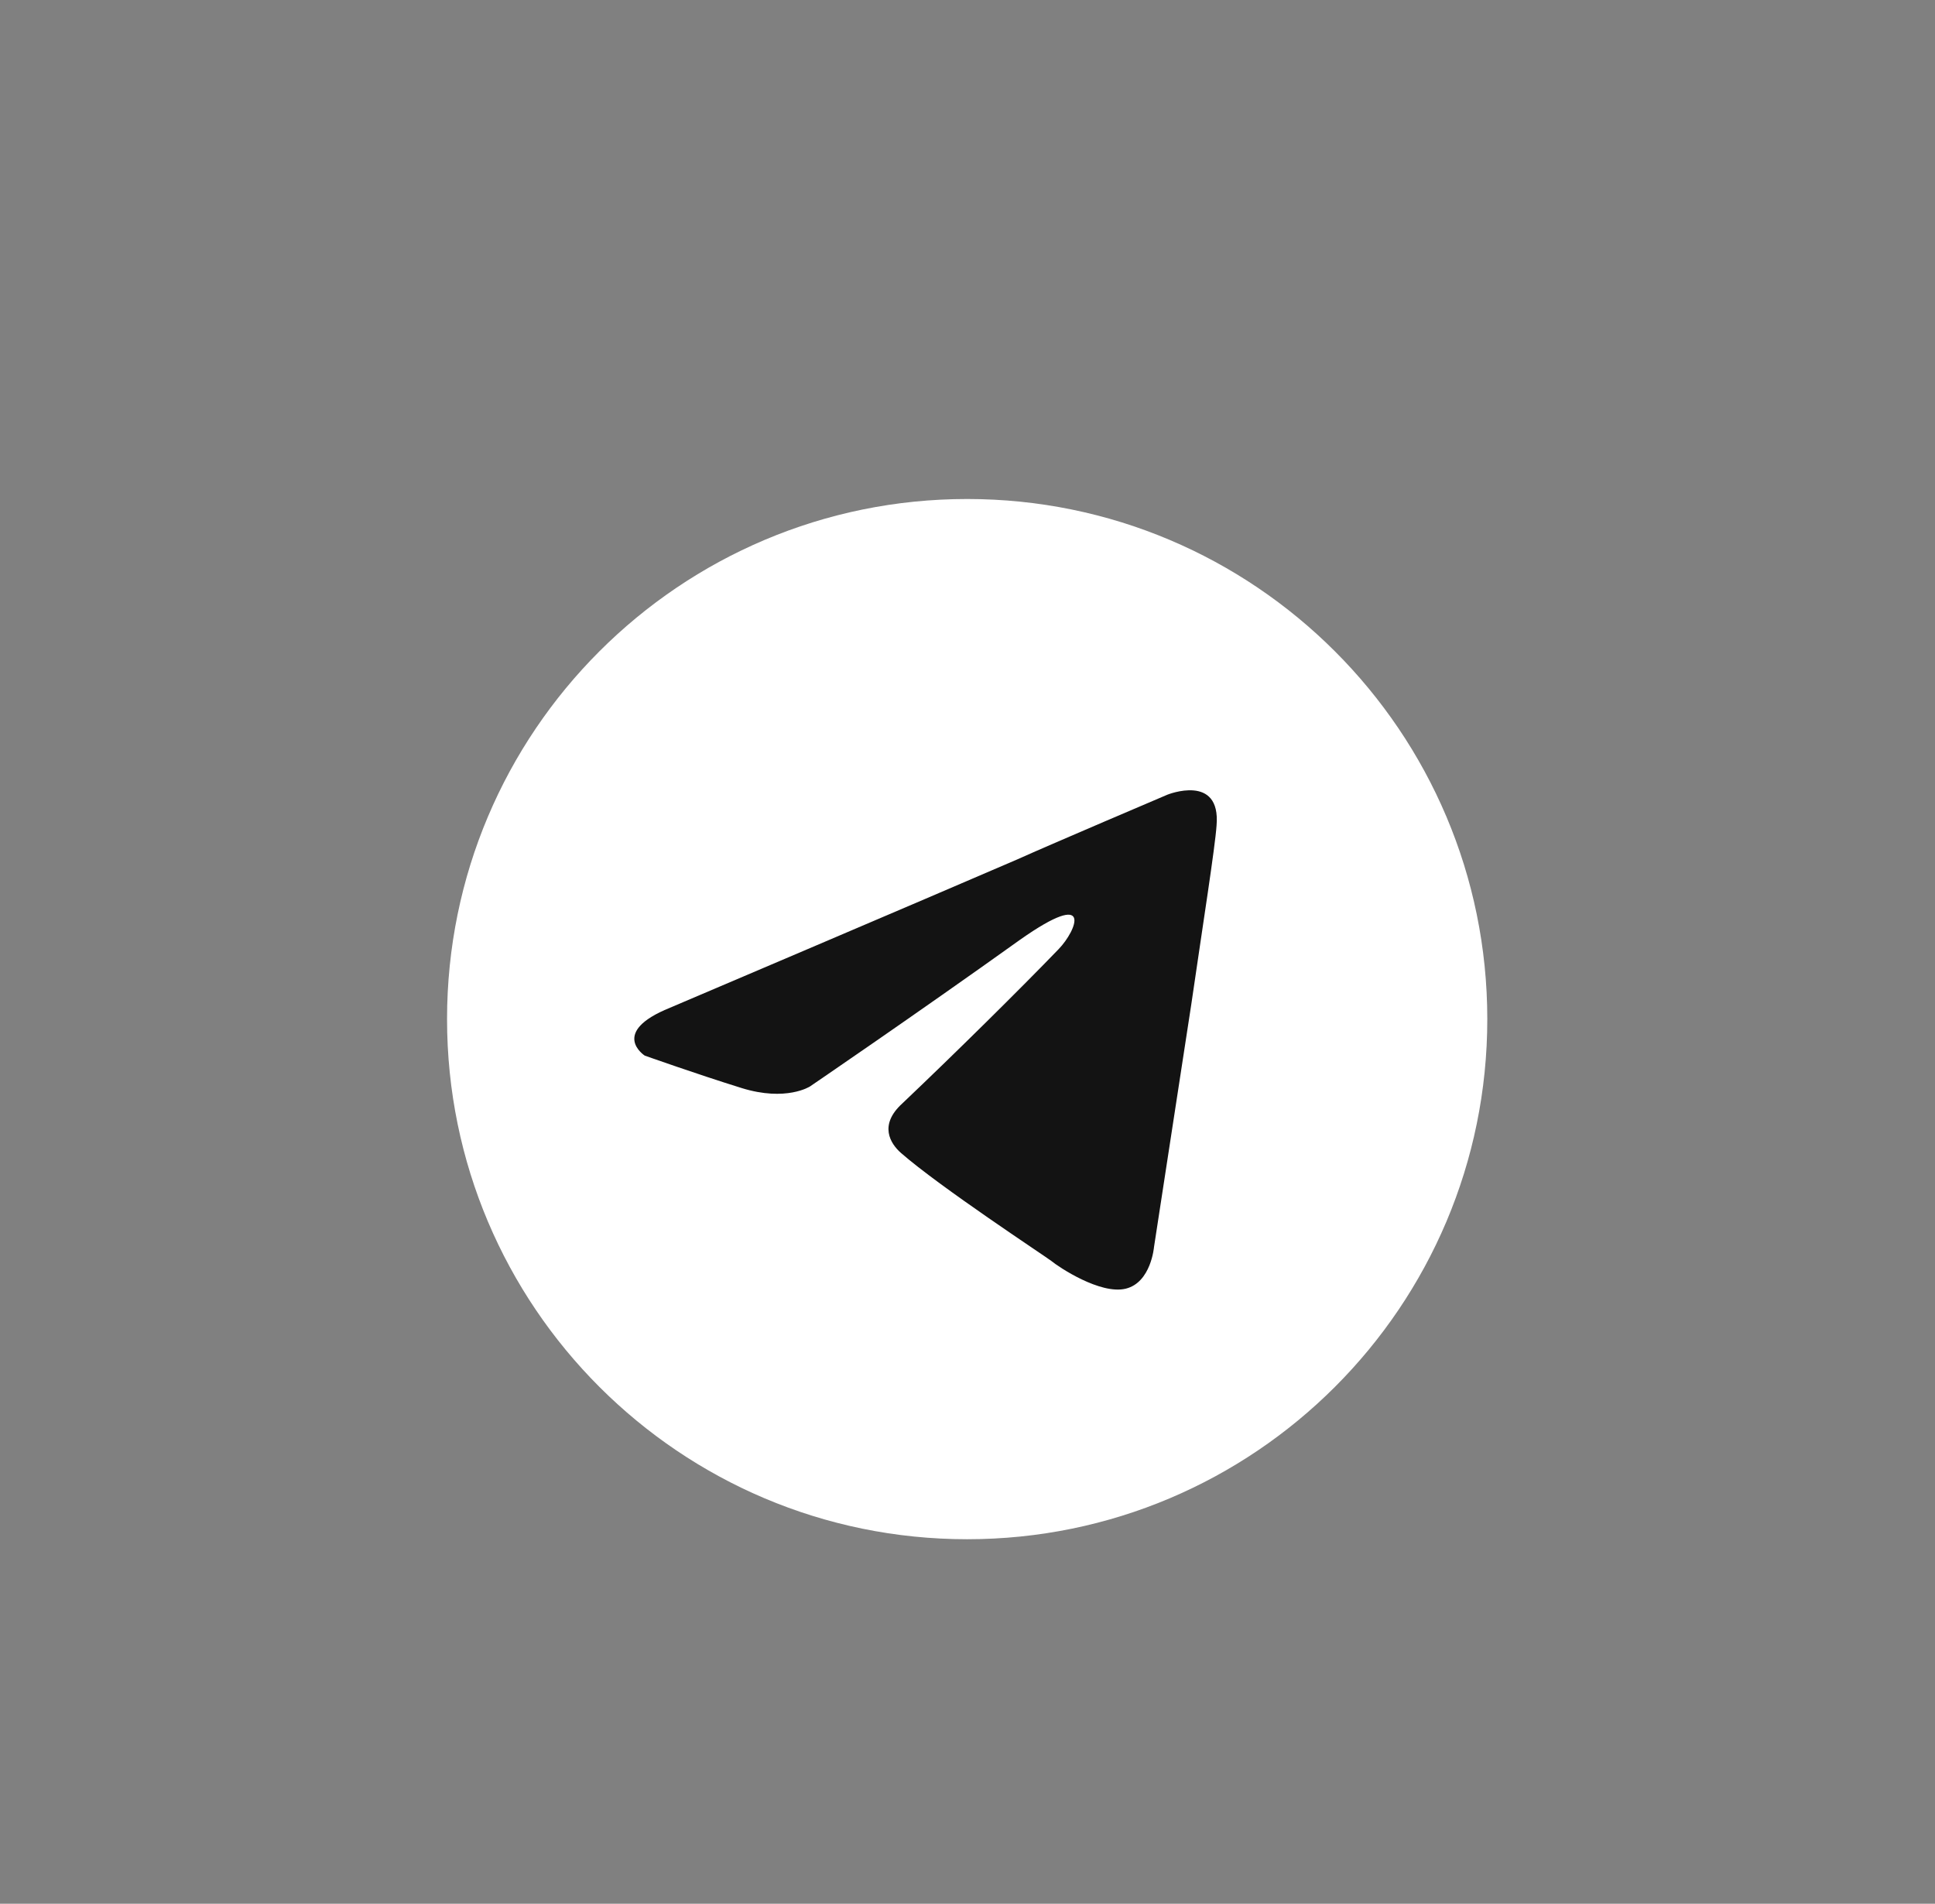 <svg width="62" height="61" viewBox="0 0 62 61" fill="none" xmlns="http://www.w3.org/2000/svg">
<rect x="0" y="0" width="62" height="61" fill="#808080" stroke="none"/>
<path d="M30.989 49.32C40.193 49.32 47.655 41.859 47.655 32.655C47.655 23.451 40.193 15.989 30.989 15.989C21.785 15.989 14.324 23.451 14.324 32.655C14.324 41.859 21.785 49.32 30.989 49.32Z" fill="white"/>
<path d="M21.468 32.29C21.468 32.29 29.723 28.778 32.586 27.541C33.684 27.046 37.406 25.463 37.406 25.463C37.406 25.463 39.124 24.771 38.98 26.453C38.933 27.145 38.551 29.569 38.169 32.191C37.597 35.901 36.976 39.957 36.976 39.957C36.976 39.957 36.881 41.094 36.07 41.292C35.258 41.49 33.922 40.6 33.684 40.402C33.493 40.254 30.105 38.028 28.864 36.939C28.53 36.643 28.149 36.049 28.912 35.356C30.63 33.724 32.682 31.696 33.922 30.41C34.495 29.816 35.068 28.431 32.682 30.113C29.294 32.537 25.953 34.812 25.953 34.812C25.953 34.812 25.19 35.307 23.759 34.862C22.327 34.417 20.657 33.823 20.657 33.823C20.657 33.823 19.512 33.081 21.468 32.29Z" fill="#131313"/>
</svg>
